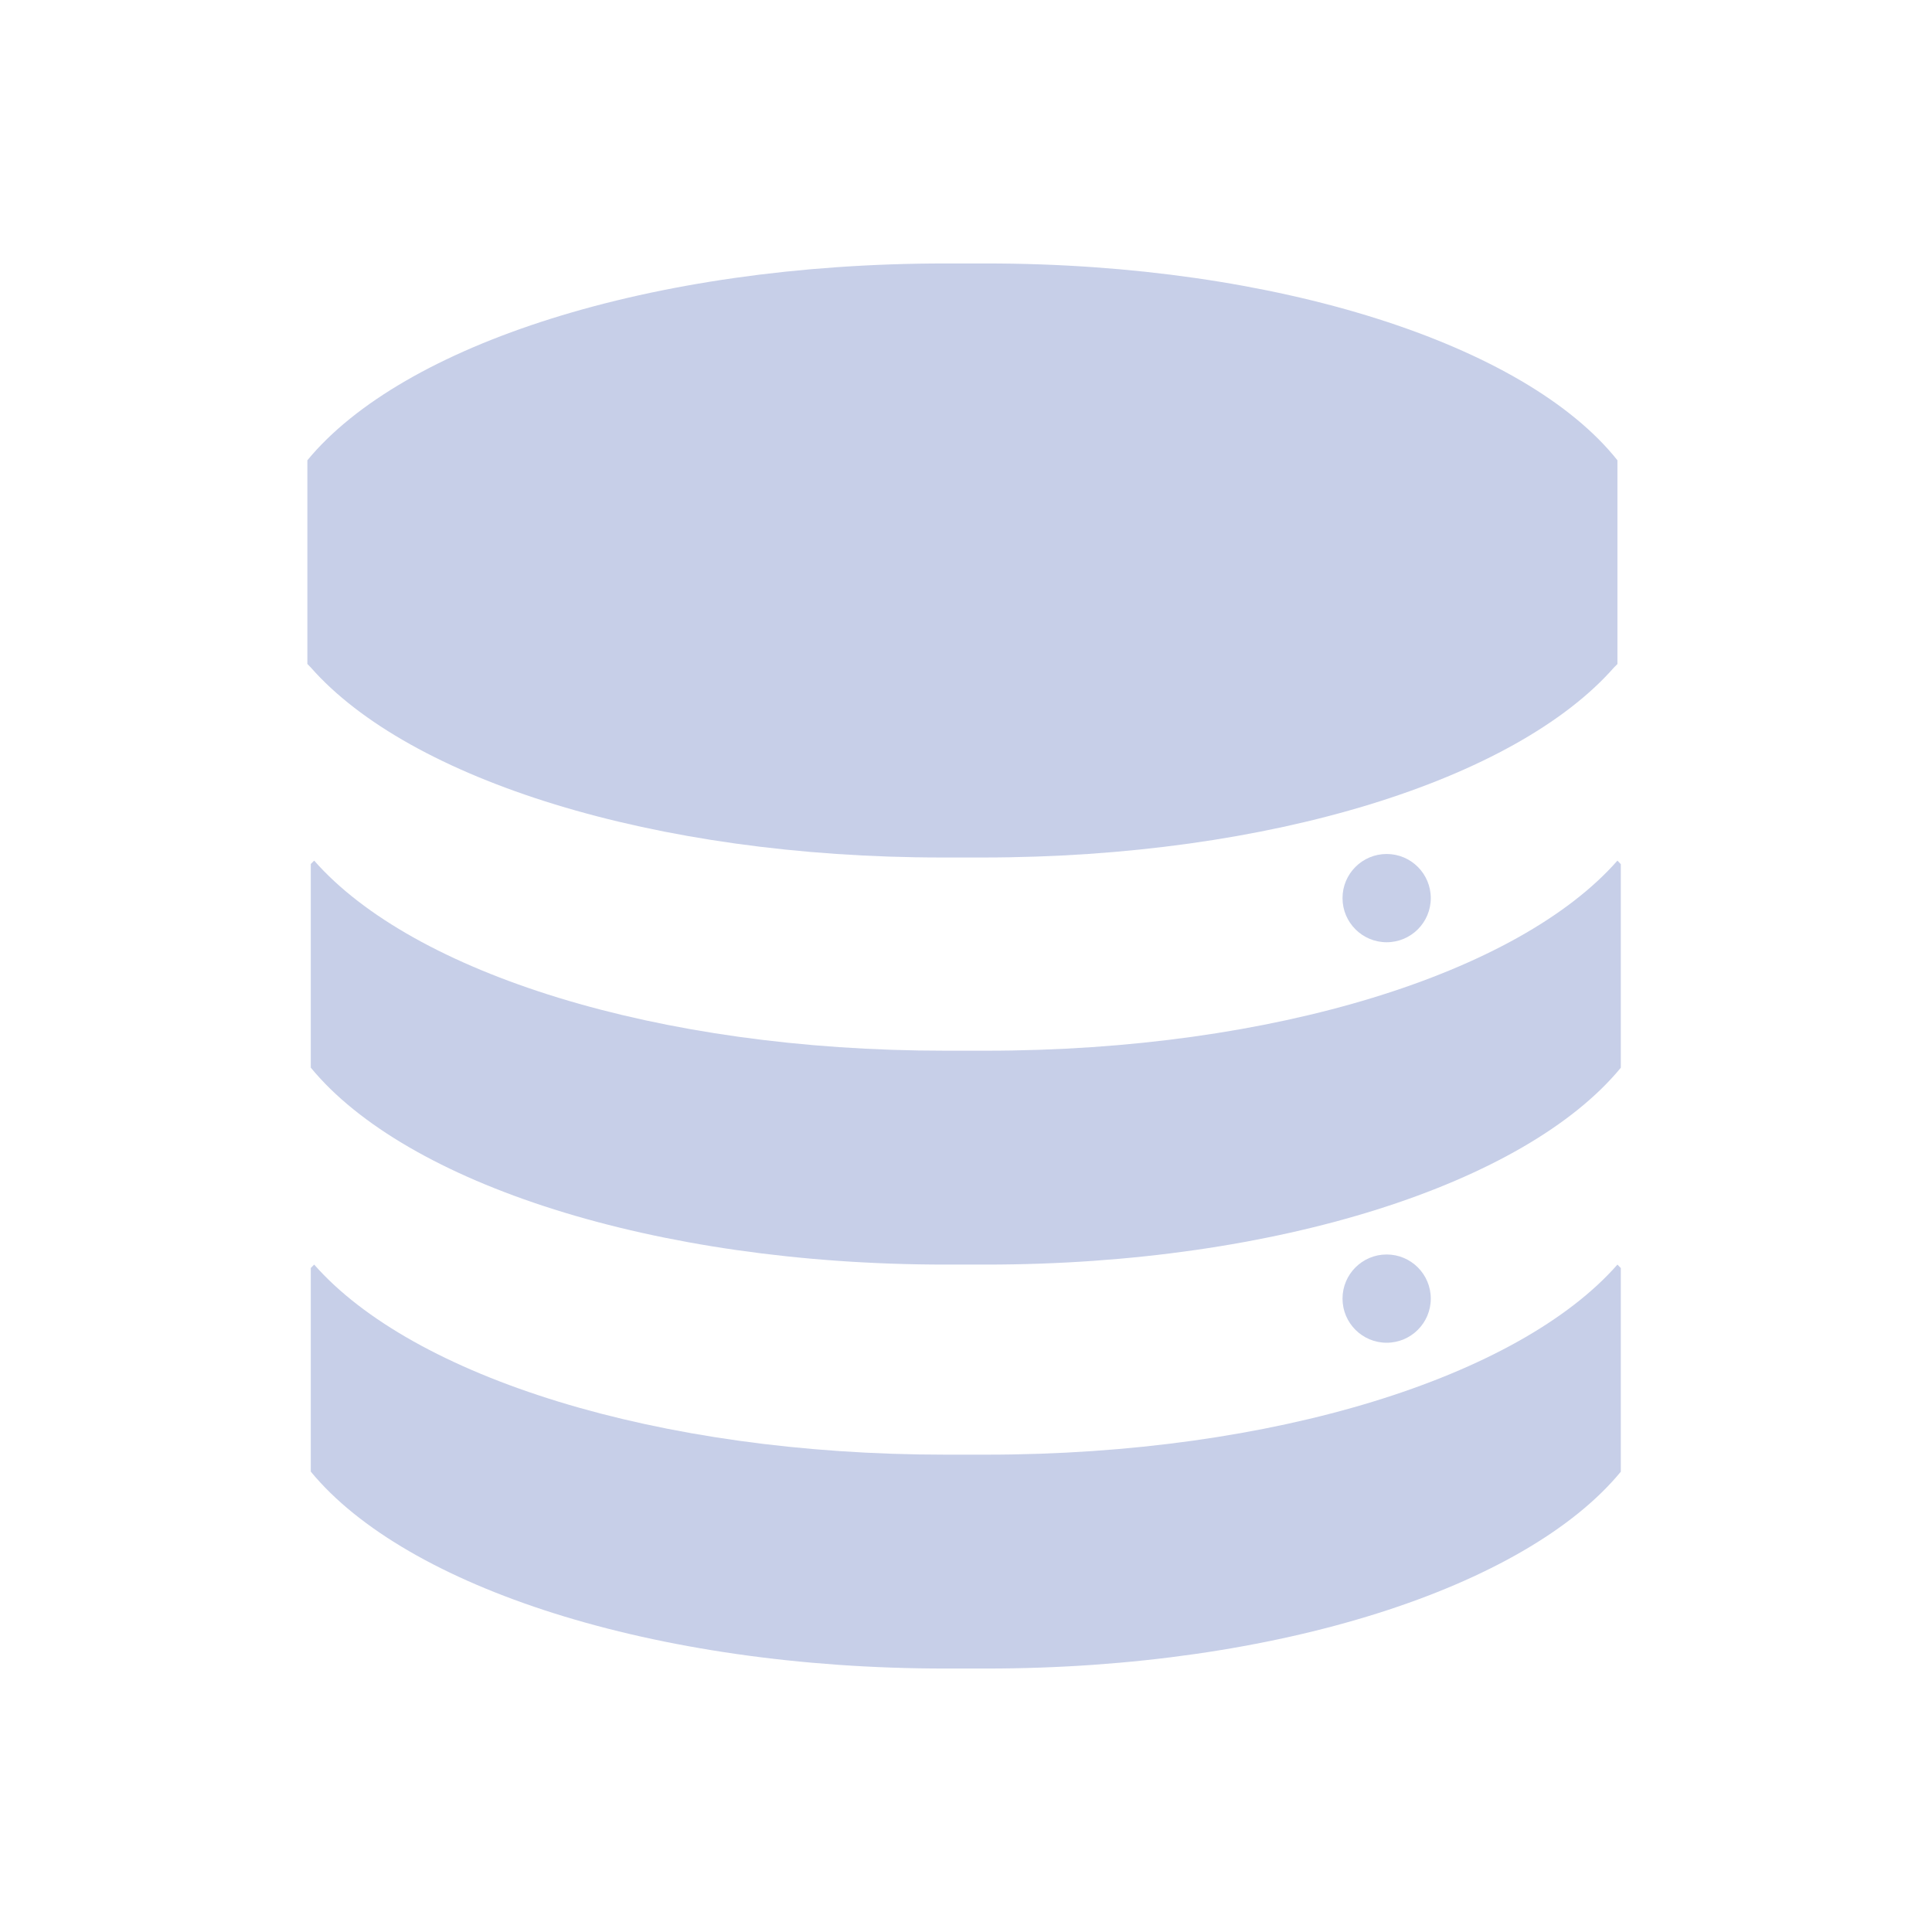 <svg xmlns="http://www.w3.org/2000/svg" width="44" height="44" viewBox="0 0 44 44">
  <g id="数据包导出" transform="translate(-45 -220)">
    <rect id="矩形_111" data-name="矩形 111" width="44" height="44" transform="translate(45 220)" fill="#c7cfe8" opacity="0"/>
    <g id="组_2430" data-name="组 2430" transform="translate(52 226)">
      <circle id="椭圆_125" data-name="椭圆 125" cx="1.005" cy="1.005" r="1.005" transform="translate(23.575 13.449)" fill="#c7cfe8"/>
      <circle id="椭圆_126" data-name="椭圆 126" cx="1.005" cy="1.005" r="1.005" transform="translate(23.575 22.57)" fill="#c7cfe8"/>
      <path id="路径_2361" data-name="路径 2361" d="M29.836,13.6c-2.242,2.551-7.807,4.329-14.377,4.329h-.928C7.961,17.932,2.4,16.155.155,13.6l-.077.077v4.638C2.242,20.947,7.884,22.8,14.531,22.8h.928c6.647,0,12.29-1.855,14.454-4.483V13.681ZM15.459,0h-.928C7.807,0,2.164,1.855,0,4.483V9.121L.077,9.2c2.242,2.551,7.807,4.329,14.377,4.329h.928c6.57,0,12.135-1.778,14.377-4.329l.077-.077V4.483C27.749,1.855,22.106,0,15.459,0ZM29.836,22.8c-2.242,2.551-7.807,4.329-14.377,4.329h-.928C7.961,27.13,2.4,25.353.155,22.8l-.077.077v4.638C2.242,30.145,7.884,32,14.531,32h.928c6.647,0,12.29-1.855,14.454-4.483V22.879Z" fill="#c7cfe8"/>
    </g>
  </g>
</svg>
